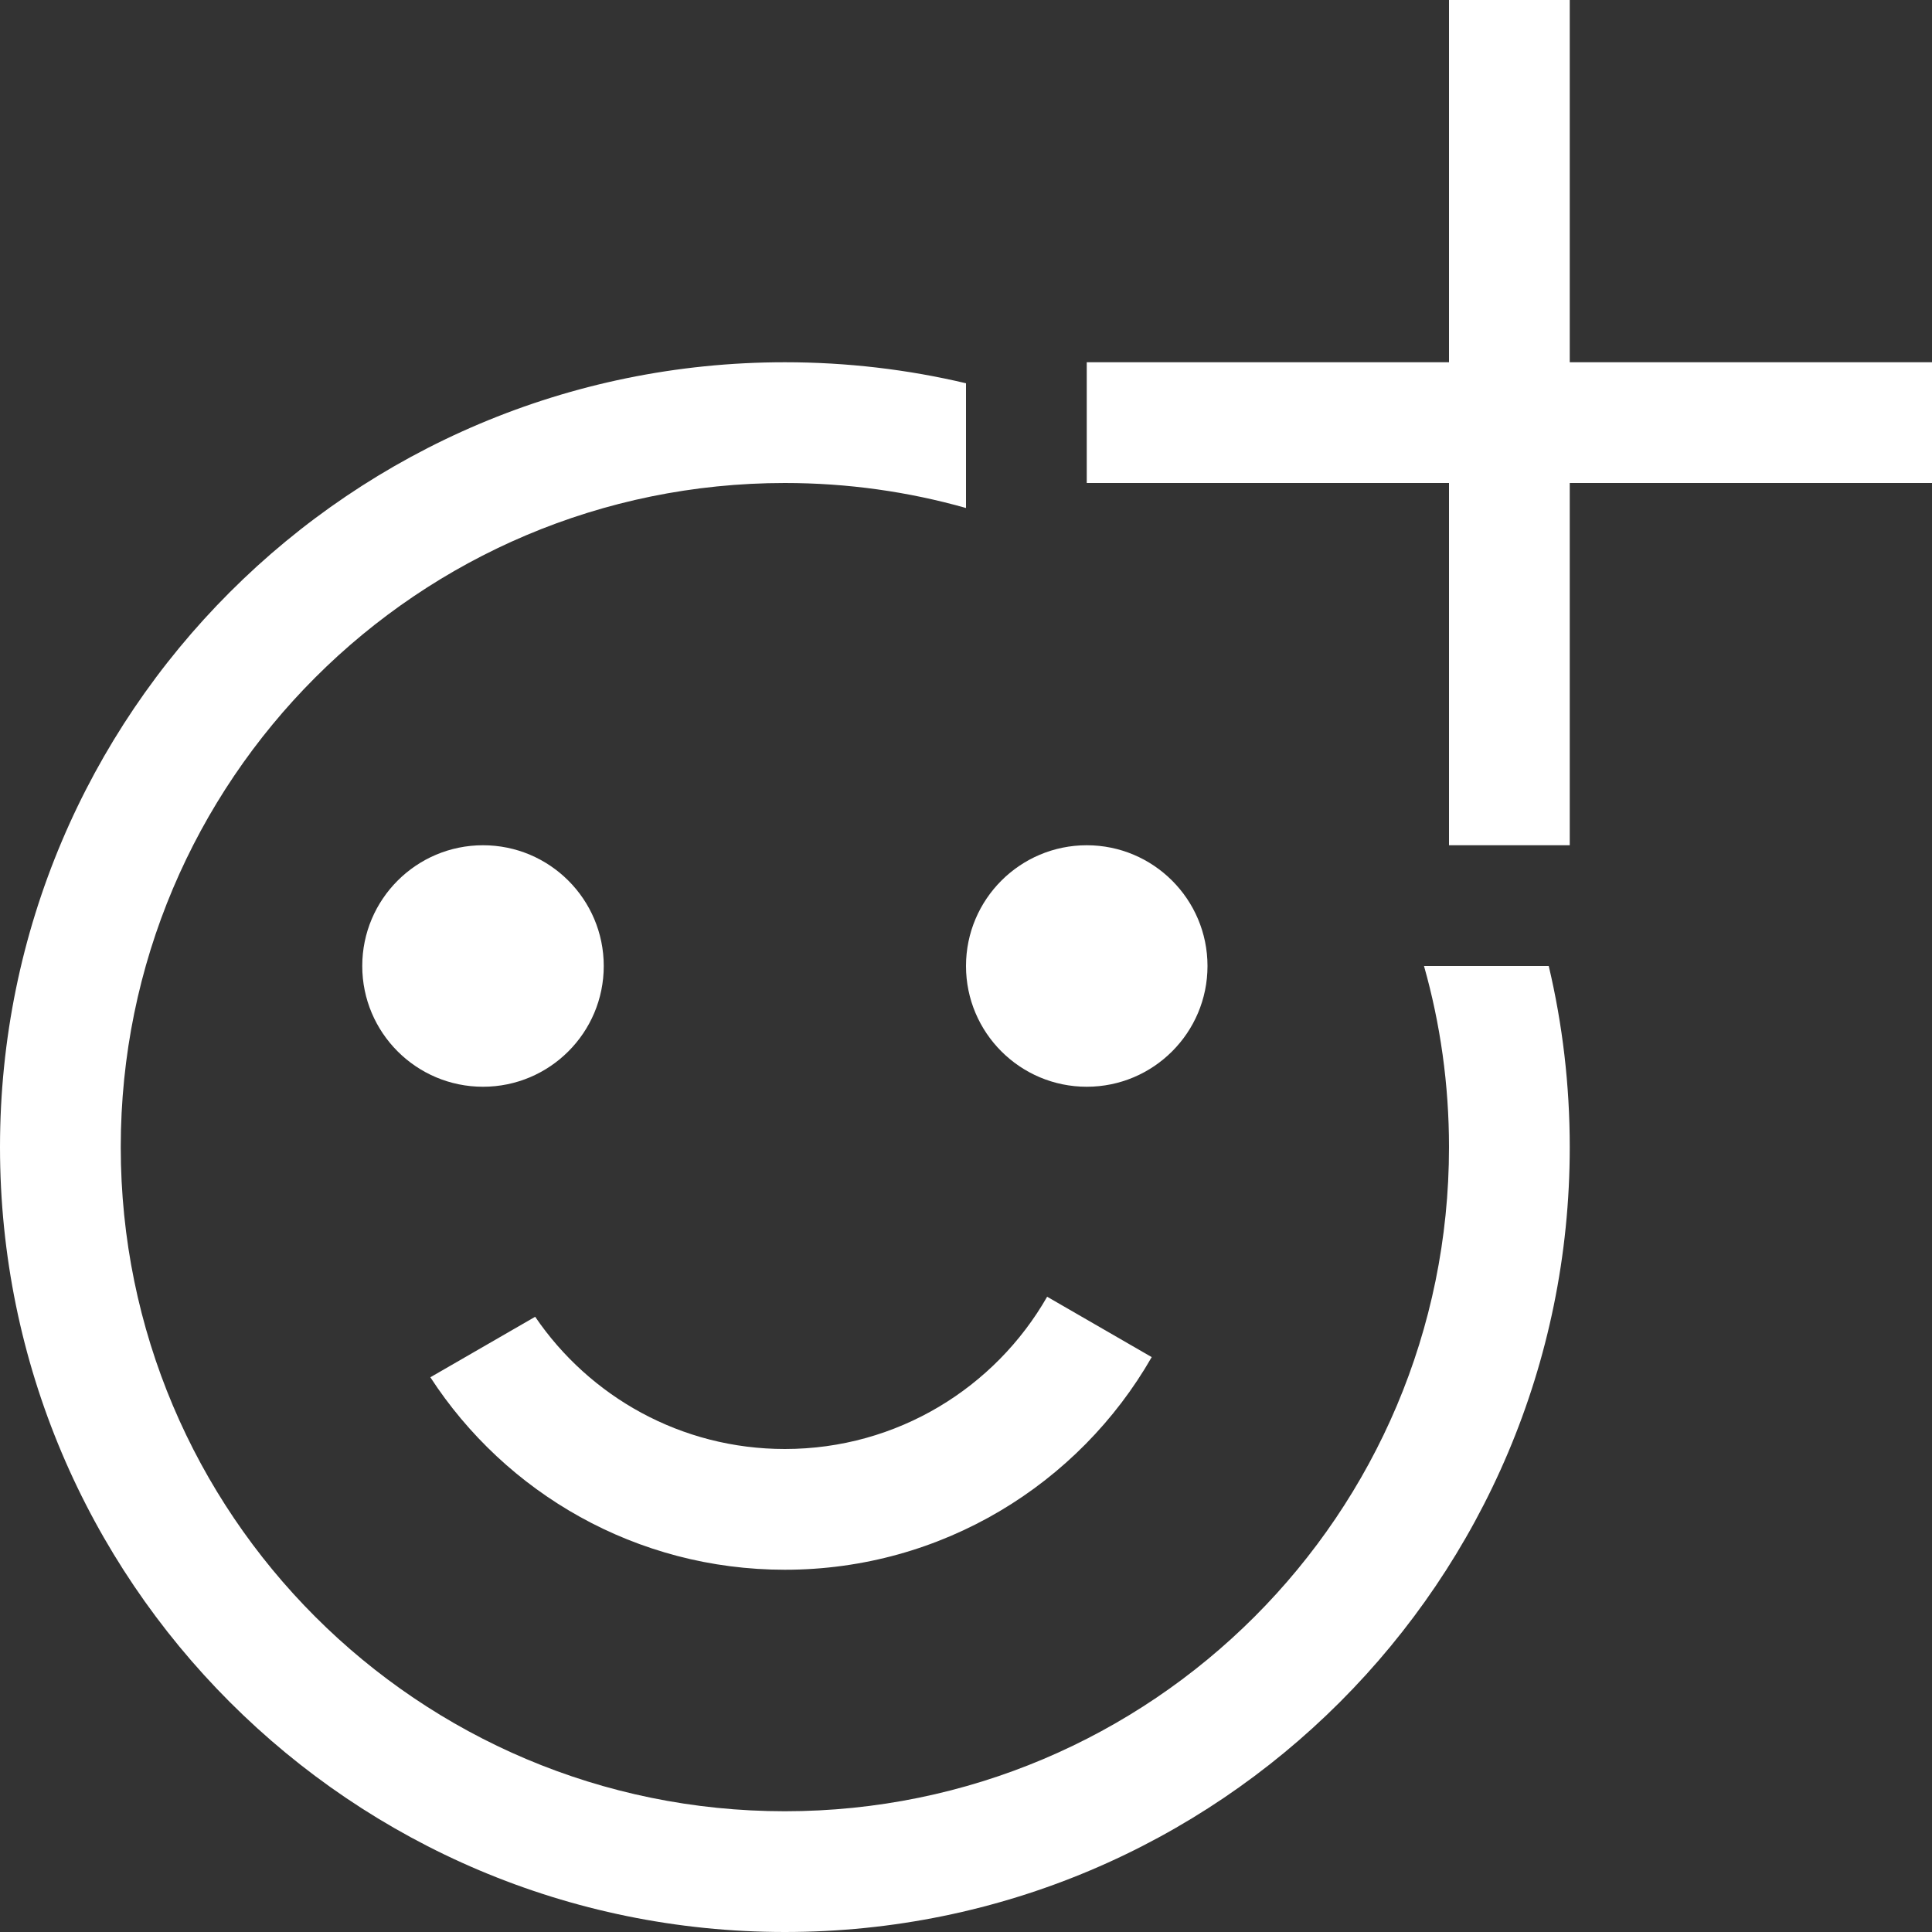 <svg width="16" height="16" viewBox="0 0 16 16" fill="none" xmlns="http://www.w3.org/2000/svg">
<rect x="0" y="0" width="16" height="16" fill="#333333" stroke="none"/>
<path fill-rule="evenodd" clip-rule="evenodd" d="M13 0H12V3H9V4H12V7H13V4H16V3H13V0ZM5 8C5 8.552 4.552 9 4 9C3.448 9 3 8.552 3 8C3 7.448 3.448 7 4 7C4.552 7 5 7.448 5 8ZM9 9C9.552 9 10 8.552 10 8C10 7.448 9.552 7 9 7C8.448 7 8 7.448 8 8C8 8.552 8.448 9 9 9ZM8.672 10.739C8.241 11.492 7.43 12 6.5 12C5.64 12 4.882 11.566 4.432 10.905L3.564 11.406C4.188 12.366 5.27 13 6.5 13C7.8 13 8.935 12.291 9.538 11.239L8.672 10.739ZM8 3.174C7.518 3.06 7.016 3 6.5 3C2.91 3 0 5.91 0 9.5C0 13.09 2.91 16 6.5 16C10.09 16 13 13.09 13 9.5C13 8.984 12.94 8.482 12.826 8H11.793C11.928 8.477 12 8.98 12 9.5C12 12.538 9.538 15 6.5 15C3.462 15 1 12.538 1 9.5C1 6.462 3.462 4 6.5 4C7.02 4 7.523 4.072 8 4.207V3.174Z" fill="white"/>
</svg>
